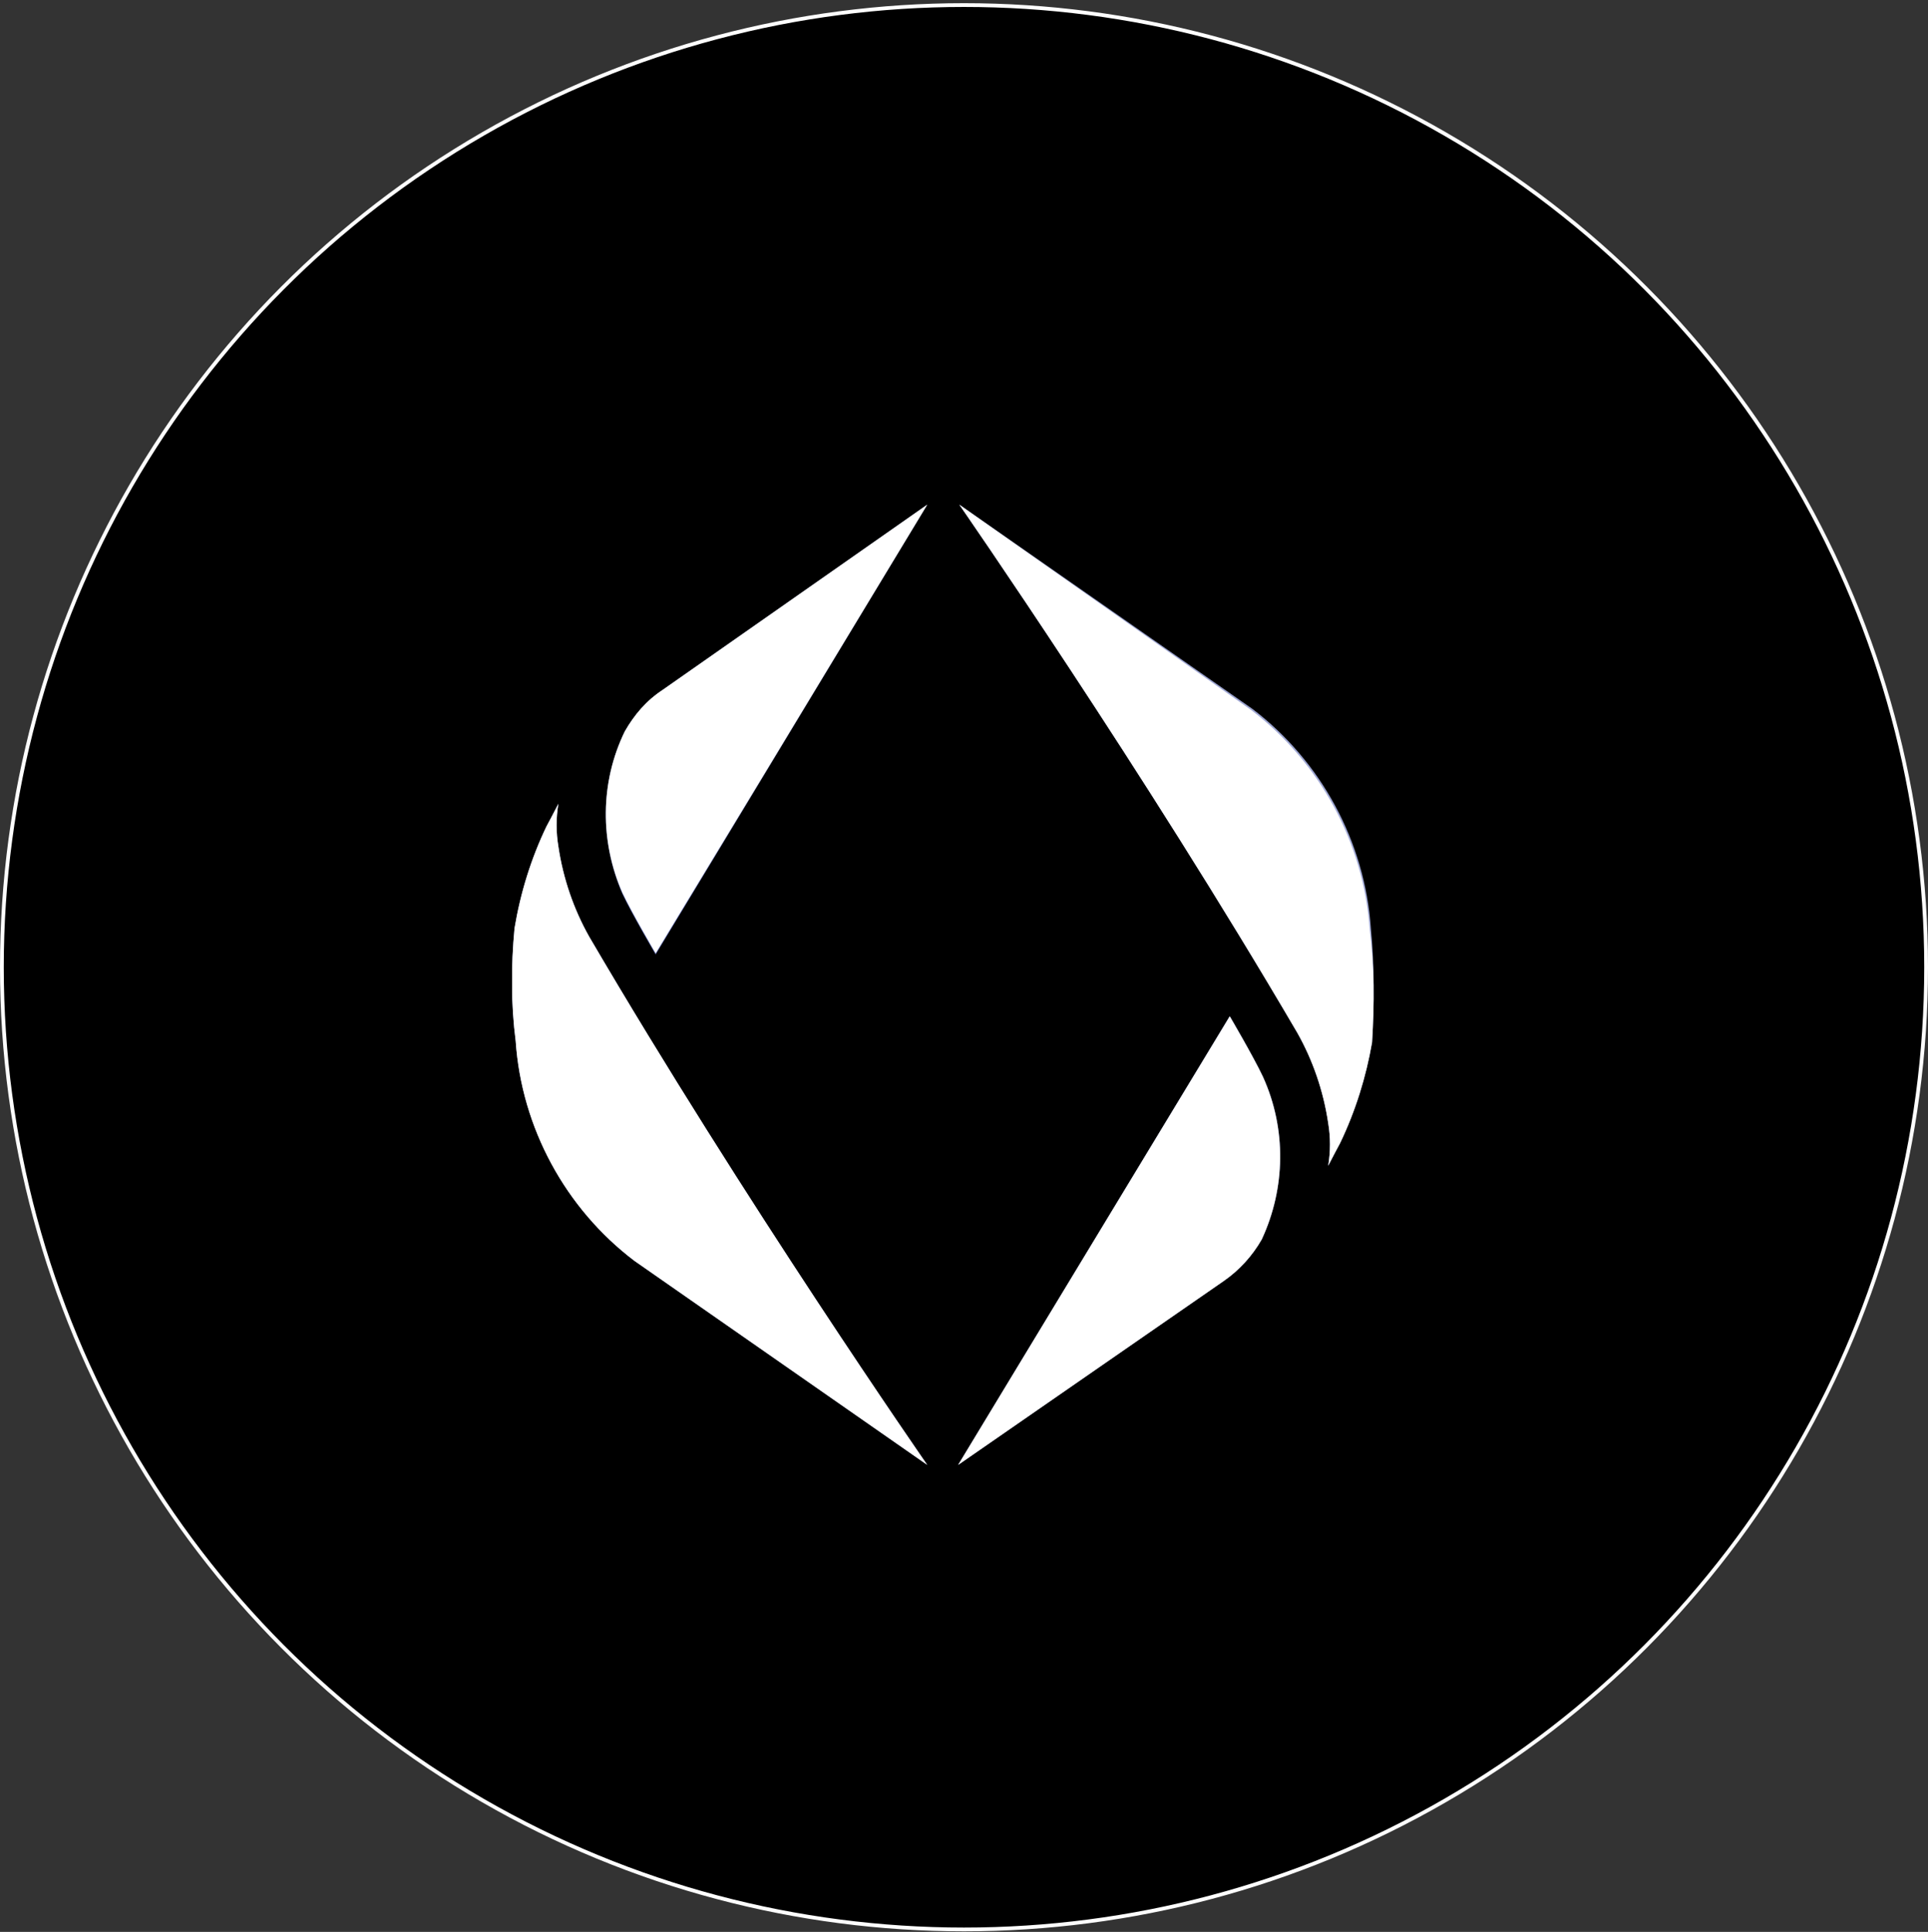 <svg width="512" height="513" viewBox="0 0 512 513" fill="none" xmlns="http://www.w3.org/2000/svg">
<rect x="0" y="0" width="512" height="513" fill="#333333" stroke="none"/>
<circle cx="256" cy="256.845" r="255.5" fill="black" stroke="white"/>
<g clip-path="url(#clip0_40_487)">
<path d="M165.294 237.387C167.814 242.745 174.114 253.462 174.114 253.462L246.247 134L176.003 183.172C171.909 186.009 168.444 189.791 165.924 194.204C159.309 207.758 159.309 223.518 165.294 237.387Z" fill="url(#paint0_linear_40_487)"/>
<path d="M136.945 276.472C138.52 299.482 150.174 320.916 168.444 334.785L246.247 389C246.247 389 197.423 318.71 156.474 248.734C152.379 241.485 149.544 233.289 148.284 224.779C147.654 220.996 147.654 217.214 148.284 213.431C147.339 215.323 145.134 219.42 145.134 219.42C141.04 227.931 138.205 237.072 136.63 246.528C135.685 256.614 135.685 266.701 136.945 276.472Z" fill="#A0A8D4"/>
<path d="M335.391 285.928C332.871 280.57 326.571 269.853 326.571 269.853L254.438 389L324.996 340.144C329.091 337.307 332.556 333.524 335.076 329.111C341.376 315.558 341.691 299.797 335.391 285.928Z" fill="url(#paint1_linear_40_487)"/>
<path d="M364.055 246.528C362.48 223.518 350.825 202.084 332.555 188.215L254.752 134C254.752 134 303.576 204.29 344.525 274.266C348.62 281.515 351.455 289.711 352.715 298.221C353.345 302.004 353.345 305.786 352.715 309.569C353.66 307.677 355.865 303.58 355.865 303.58C359.96 295.069 362.795 285.928 364.37 276.787C365 266.386 365 256.614 364.055 246.528Z" fill="#A0A8D4"/>
<path d="M165.924 194.204C168.444 189.791 171.594 186.009 176.004 183.172L246.247 134L174.114 253.147C174.114 253.147 167.814 242.43 165.294 237.072C159.309 223.518 159.309 207.758 165.924 194.204ZM136.945 276.472C138.52 299.482 150.174 320.916 168.444 334.785L246.247 389C246.247 389 197.423 318.71 156.474 248.734C152.379 241.485 149.544 233.289 148.284 224.779C147.654 220.996 147.654 217.214 148.284 213.431C147.339 215.323 145.134 219.42 145.134 219.42C141.04 227.931 138.205 237.072 136.63 246.528C135.685 256.614 135.685 266.701 136.945 276.472ZM335.39 285.928C332.87 280.57 326.571 269.853 326.571 269.853L254.437 389L324.996 340.143C329.09 337.307 332.555 333.524 335.075 329.111C341.375 315.557 341.69 299.797 335.39 285.928ZM363.74 246.843C362.165 223.833 350.51 202.399 332.24 188.53L254.752 134C254.752 134 303.576 204.29 344.525 274.266C348.62 281.515 351.455 289.711 352.715 298.221C353.345 302.004 353.345 305.786 352.715 309.569C353.66 307.677 355.865 303.58 355.865 303.58C359.96 295.069 362.795 285.928 364.37 276.787C365 266.386 365 256.614 363.74 246.843Z" fill="url(#paint2_linear_40_487)"/>
</g>
<defs>
<linearGradient id="paint0_linear_40_487" x1="249.528" y1="136.988" x2="156.911" y2="237.325" gradientUnits="userSpaceOnUse">
<stop offset="0.58" stop-color="#A0A8D4"/>
<stop offset="0.73" stop-color="#8791C7"/>
<stop offset="0.91" stop-color="#6470B4"/>
</linearGradient>
<linearGradient id="paint1_linear_40_487" x1="251.472" y1="386.222" x2="344.054" y2="285.957" gradientUnits="userSpaceOnUse">
<stop offset="0.58" stop-color="#A0A8D4"/>
<stop offset="0.73" stop-color="#8791C7"/>
<stop offset="0.91" stop-color="#6470B4"/>
</linearGradient>
<linearGradient id="paint2_linear_40_487" x1="250.413" y1="132.739" x2="250.413" y2="389.946" gradientUnits="userSpaceOnUse">
<stop stop-color="white"/>
<stop offset="0.18" stop-color="white"/>
<stop offset="0.57" stop-color="white"/>
<stop offset="1" stop-color="white"/>
</linearGradient>
<clipPath id="clip0_40_487">
<rect width="229" height="255" fill="white" transform="translate(136 134)"/>
</clipPath>
</defs>
</svg>
